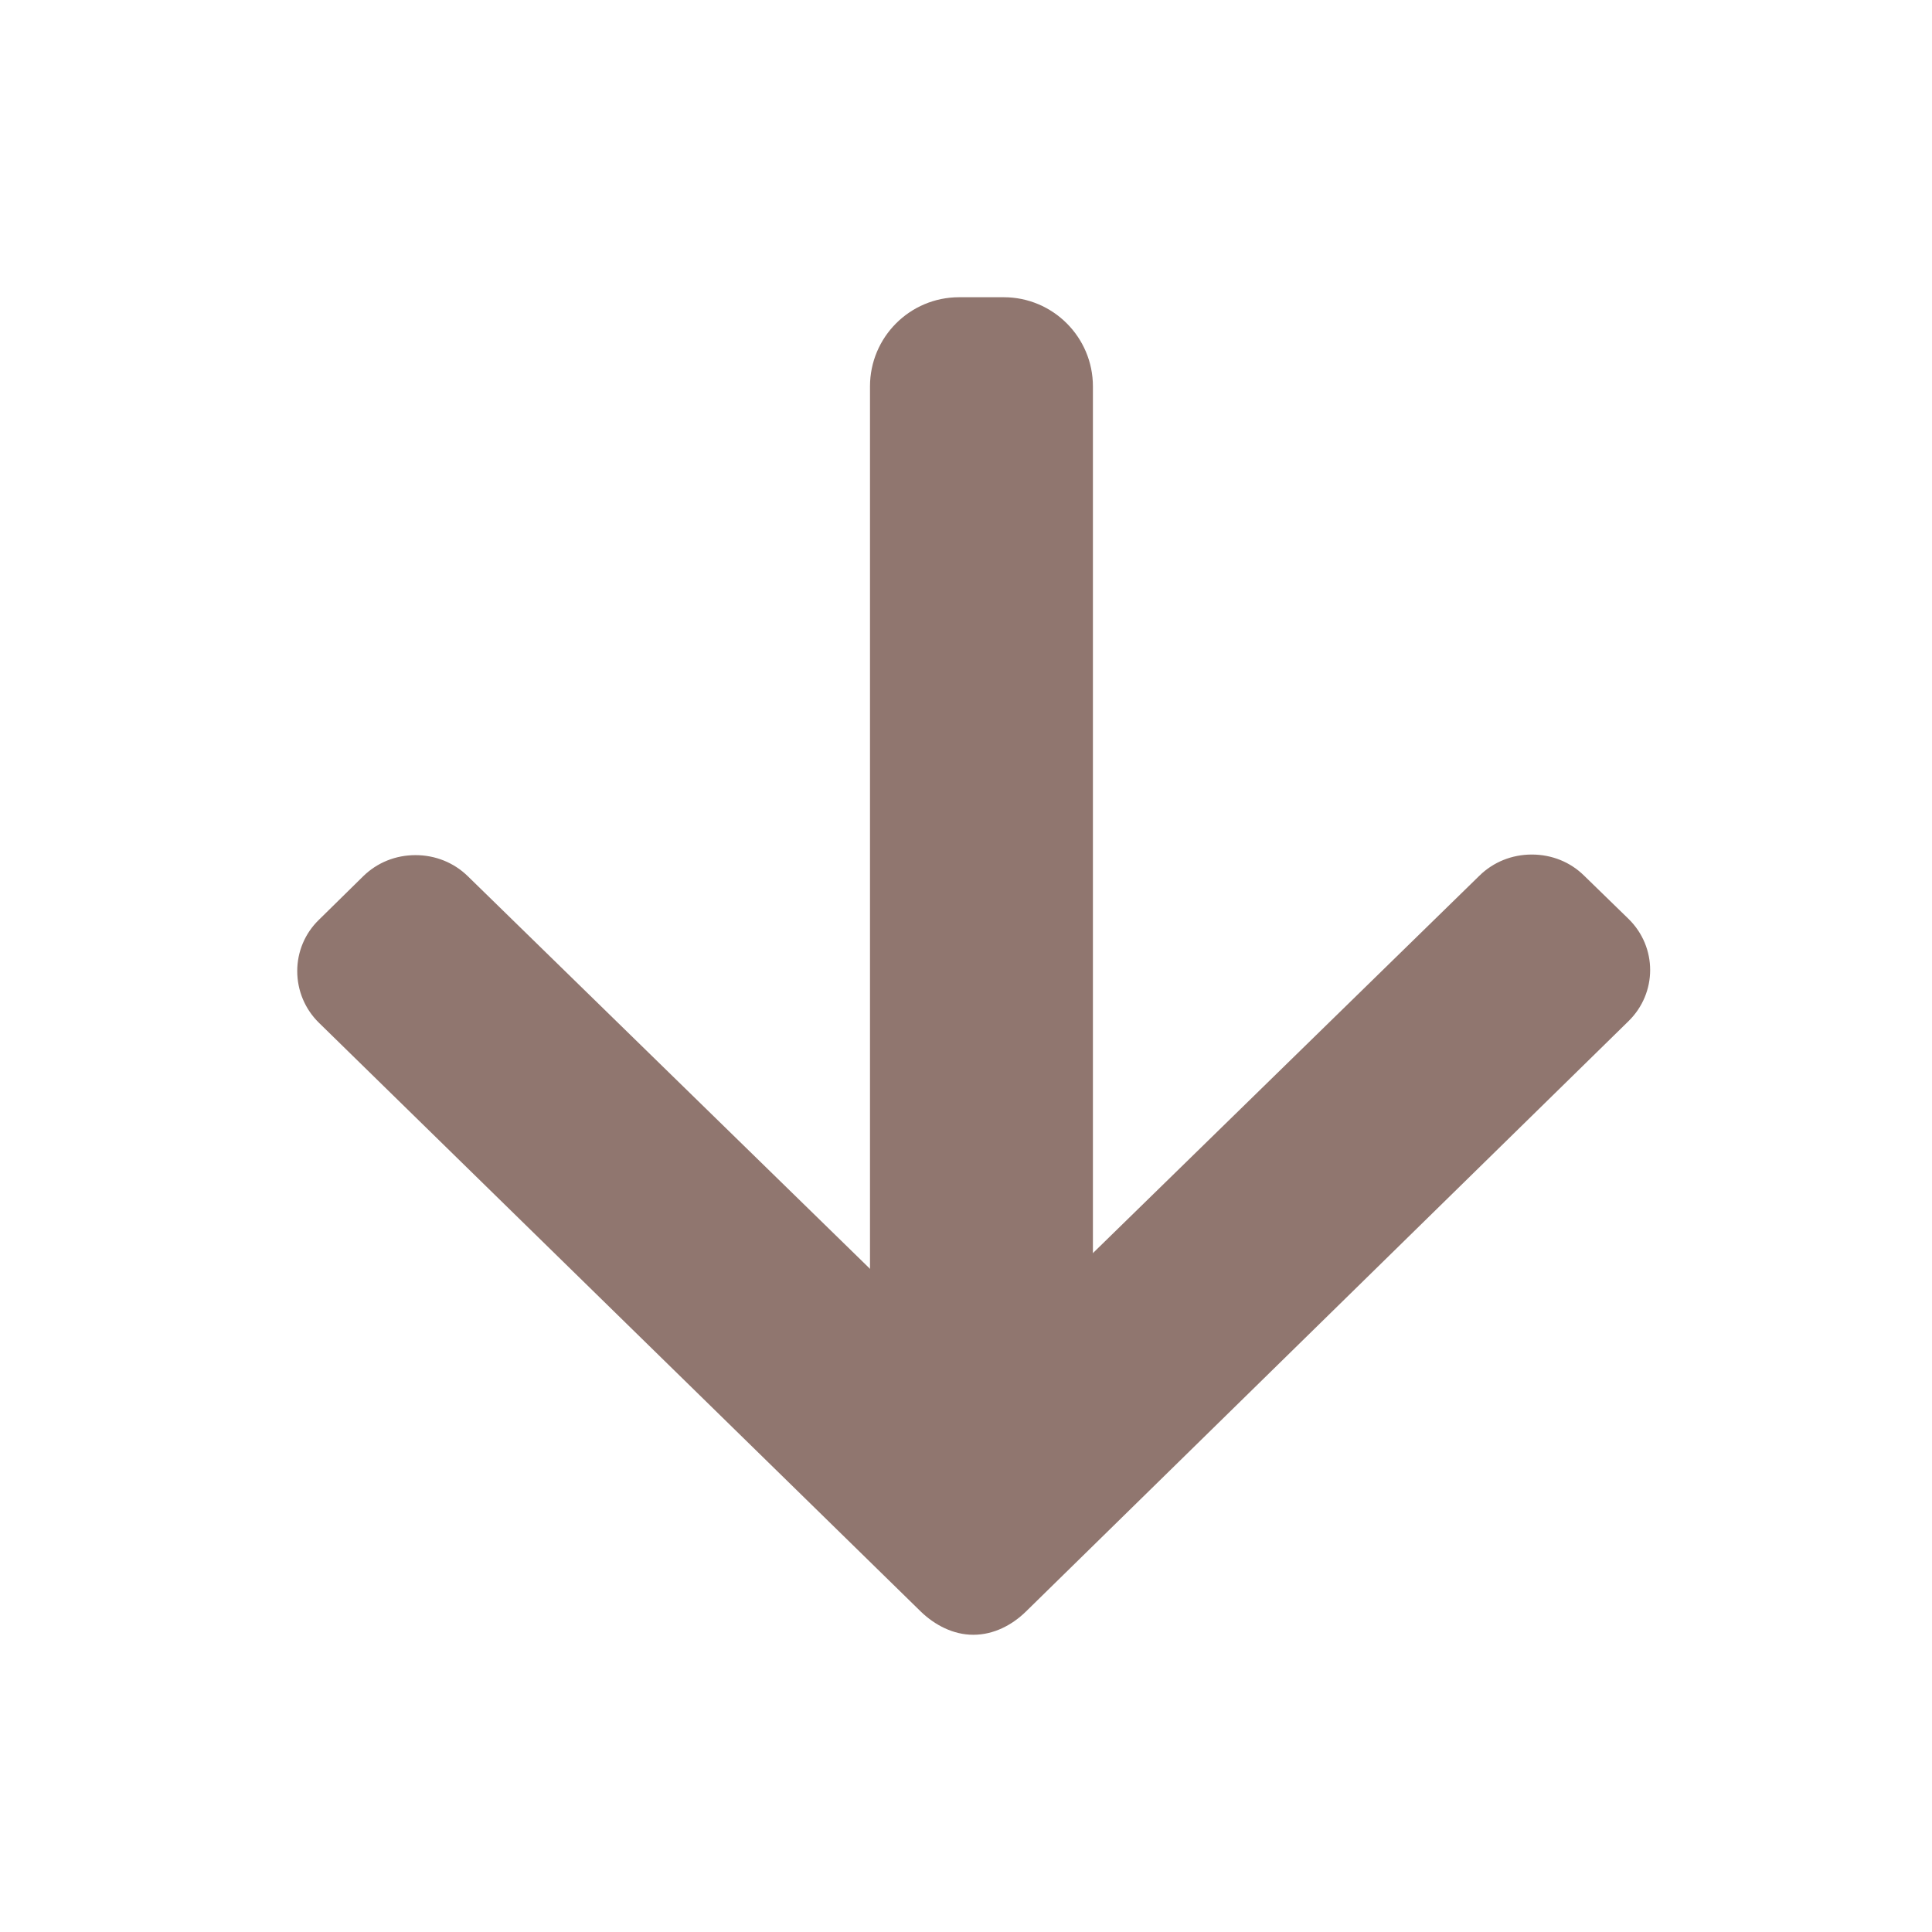 <svg width="13" height="13" viewBox="0 0 13 13" fill="none" xmlns="http://www.w3.org/2000/svg">
<path d="M2.146 6.189L2.444 5.896C2.538 5.804 2.662 5.754 2.796 5.754C2.929 5.754 3.054 5.804 3.148 5.896L6.55 9.217L9.955 5.892C10.049 5.8 10.174 5.75 10.307 5.75C10.441 5.75 10.566 5.8 10.659 5.892L10.958 6.183C11.152 6.373 11.152 6.681 10.958 6.871L6.903 10.844C6.809 10.936 6.685 11 6.55 11H6.548C6.415 11 6.29 10.935 6.196 10.844L2.146 6.882C2.052 6.79 2 6.665 2 6.534C2 6.404 2.052 6.28 2.146 6.189Z" fill="#90766F"/>
<path d="M5.854 2.6C5.854 2.269 6.122 2 6.454 2H6.754C7.085 2 7.354 2.269 7.354 2.6V8.9C7.354 9.231 7.085 9.5 6.754 9.5H6.454C6.122 9.5 5.854 9.231 5.854 8.9V2.6Z" fill="#90766F"/>
</svg>
